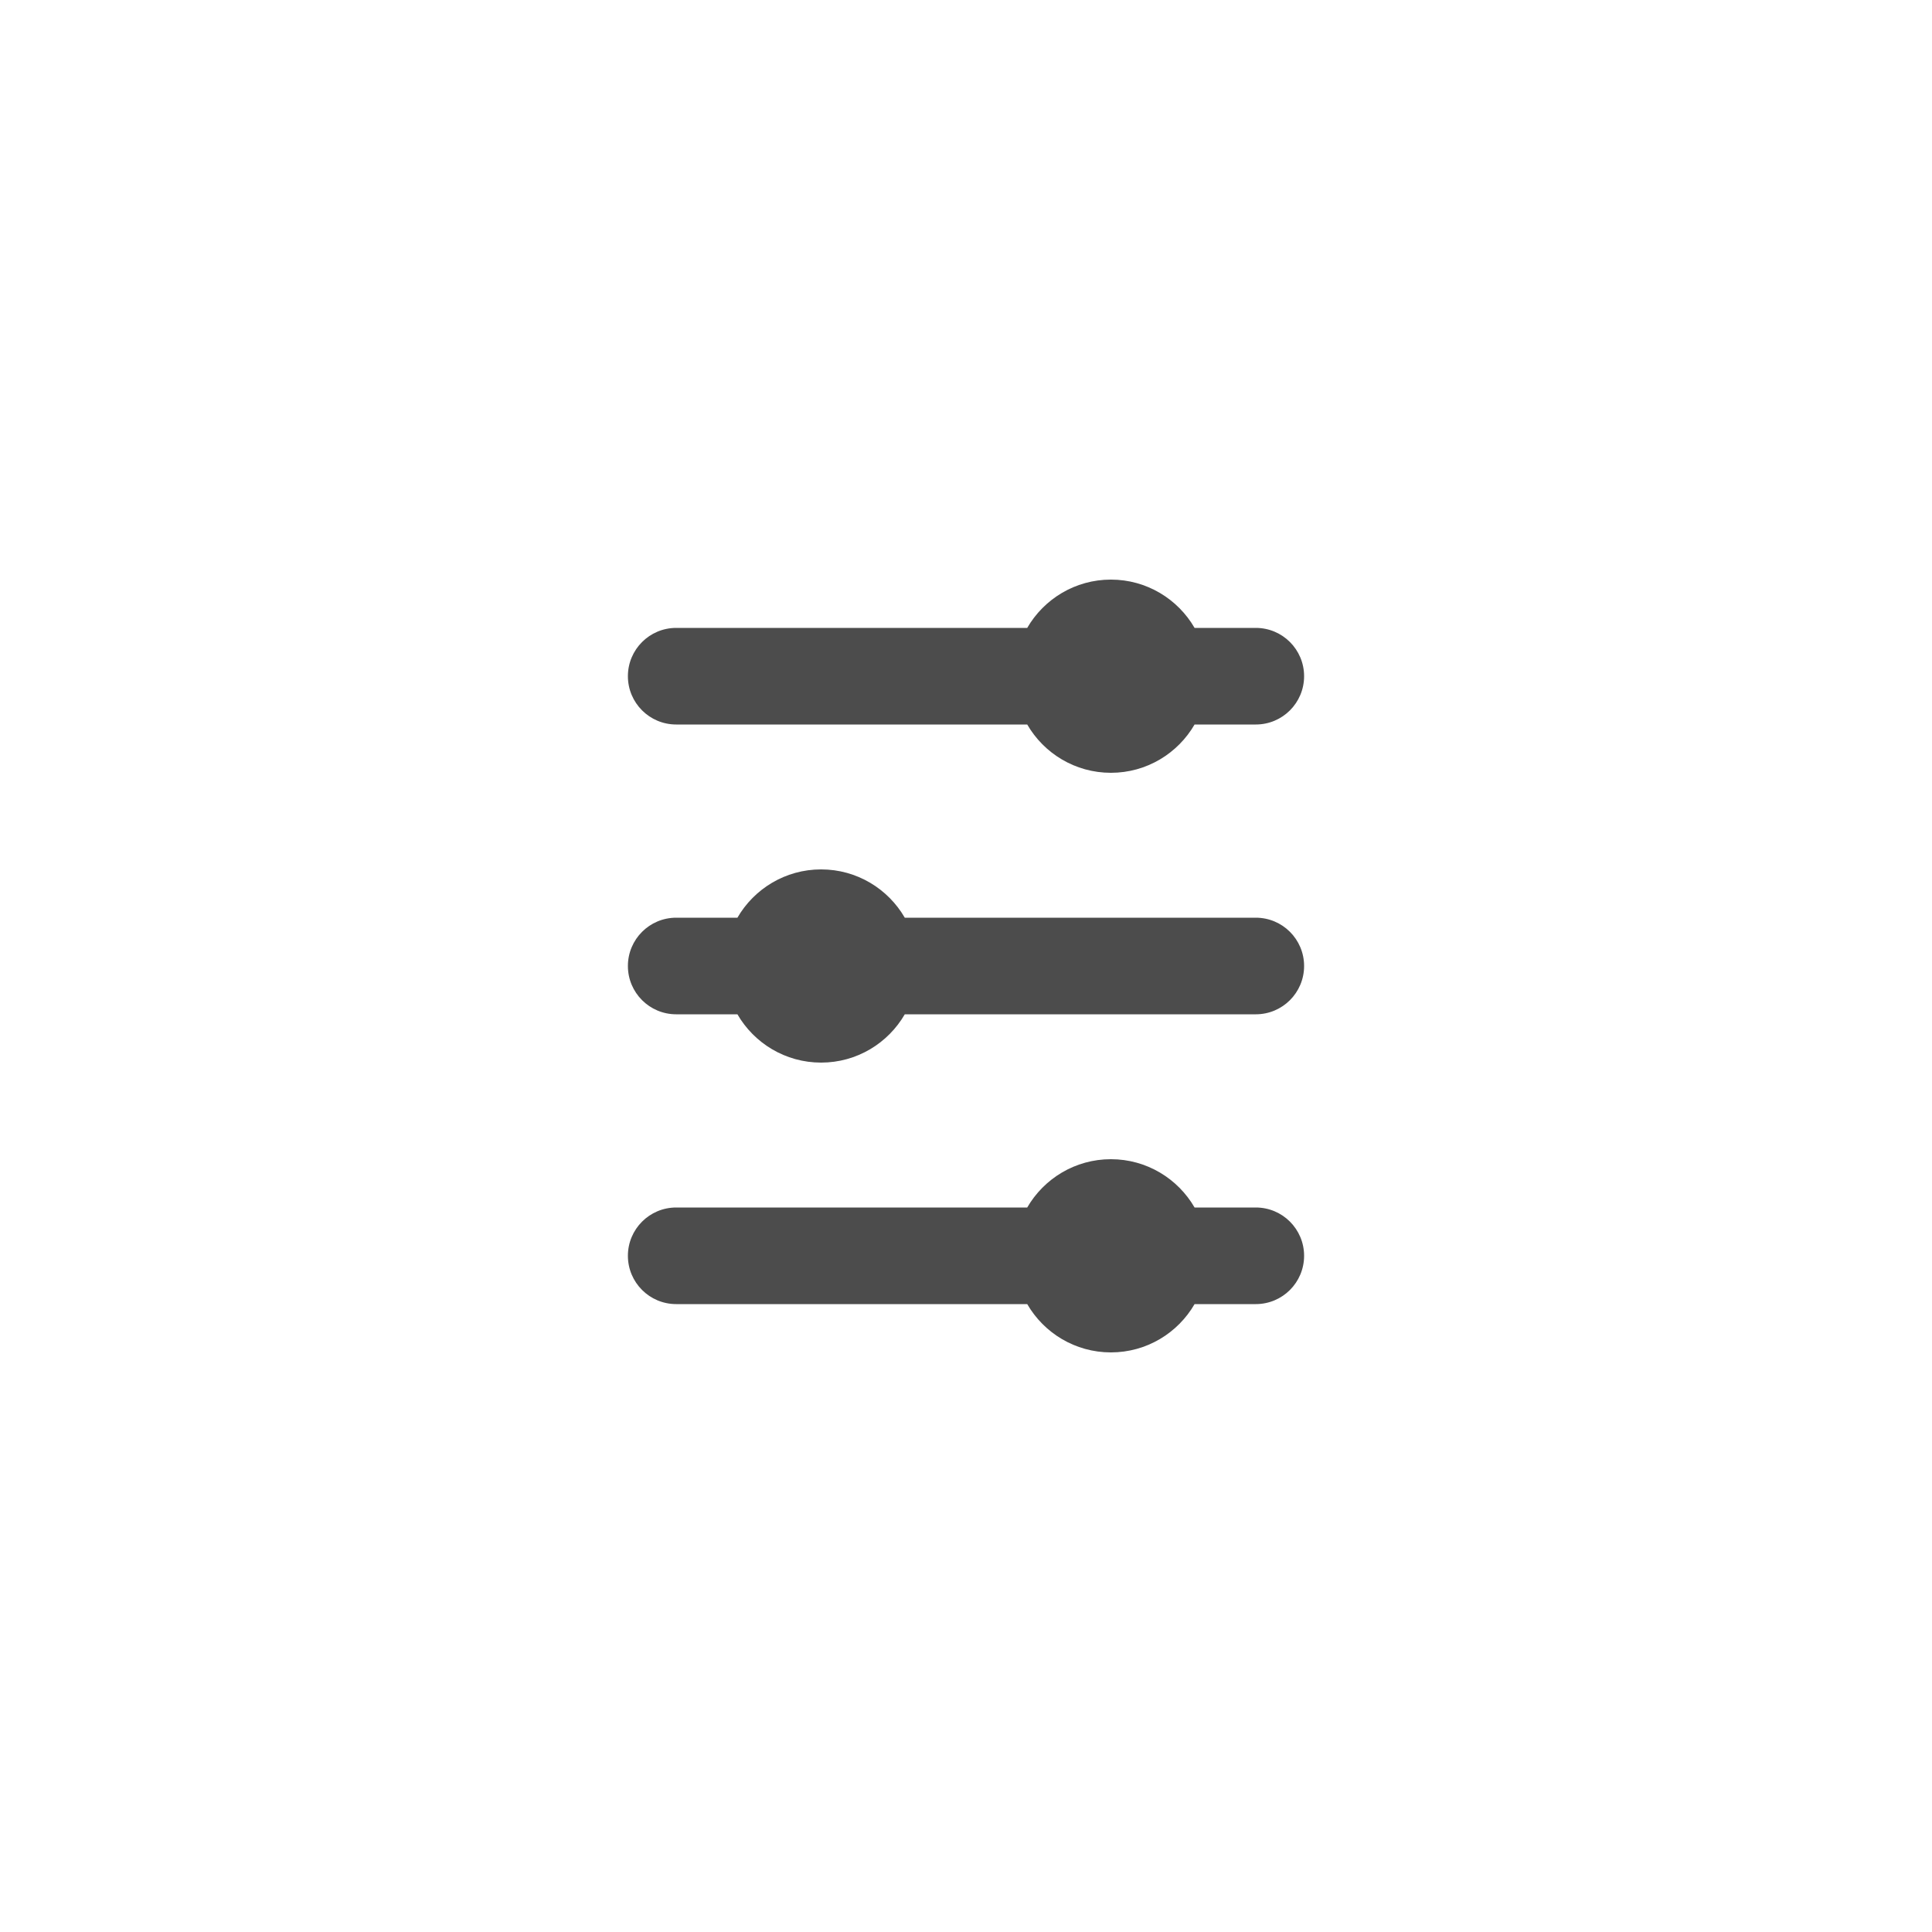 <svg width="48" height="48" viewBox="0 0 48 48" fill="none" xmlns="http://www.w3.org/2000/svg">
<g filter="url(#filter0_d_38_56)">
<rect x="4" y="2" width="40" height="40" rx="20" fill="white" shape-rendering="crispEdges"/>
<path d="M16.8 28C16.137 28 15.6 28.537 15.6 29.2C15.6 29.863 16.137 30.4 16.8 30.4L25.521 30.4C25.936 31.117 26.712 31.6 27.6 31.6C28.488 31.6 29.264 31.117 29.679 30.4L31.2 30.4C31.863 30.4 32.4 29.863 32.4 29.2C32.4 28.537 31.863 28 31.2 28L29.679 28C29.264 27.283 28.488 26.8 27.6 26.8C26.712 26.8 25.936 27.283 25.521 28L16.8 28Z" fill="#4C4C4C"/>
<path d="M16.8 20.8C16.137 20.8 15.6 21.337 15.6 22C15.6 22.663 16.137 23.2 16.8 23.2L18.321 23.2C18.736 23.917 19.512 24.4 20.4 24.4C21.288 24.4 22.064 23.917 22.479 23.2L31.2 23.2C31.863 23.2 32.4 22.663 32.4 22C32.4 21.337 31.863 20.8 31.2 20.8L22.479 20.8C22.064 20.083 21.288 19.6 20.4 19.6C19.512 19.6 18.736 20.083 18.321 20.8L16.8 20.8Z" fill="#4C4C4C"/>
<path d="M15.6 14.8C15.6 14.137 16.137 13.6 16.8 13.6L25.521 13.6C25.936 12.883 26.712 12.4 27.6 12.4C28.488 12.4 29.264 12.883 29.679 13.6L31.2 13.6C31.863 13.6 32.4 14.137 32.4 14.8C32.4 15.463 31.863 16 31.2 16L29.679 16C29.264 16.717 28.488 17.2 27.6 17.2C26.712 17.2 25.936 16.717 25.521 16L16.8 16C16.137 16 15.6 15.463 15.6 14.8Z" fill="#4C4C4C"/>
</g>
<defs>
<filter id="filter0_d_38_56" x="0" y="0" width="48" height="48" filterUnits="userSpaceOnUse" color-interpolation-filters="sRGB">
<feFlood flood-opacity="0" result="BackgroundImageFix"/>
<feColorMatrix in="SourceAlpha" type="matrix" values="0 0 0 0 0 0 0 0 0 0 0 0 0 0 0 0 0 0 127 0" result="hardAlpha"/>
<feOffset dy="2"/>
<feGaussianBlur stdDeviation="2"/>
<feComposite in2="hardAlpha" operator="out"/>
<feColorMatrix type="matrix" values="0 0 0 0 0 0 0 0 0 0 0 0 0 0 0 0 0 0 0.1 0"/>
<feBlend mode="normal" in2="BackgroundImageFix" result="effect1_dropShadow_38_56"/>
<feBlend mode="normal" in="SourceGraphic" in2="effect1_dropShadow_38_56" result="shape"/>
</filter>
</defs>
</svg>
